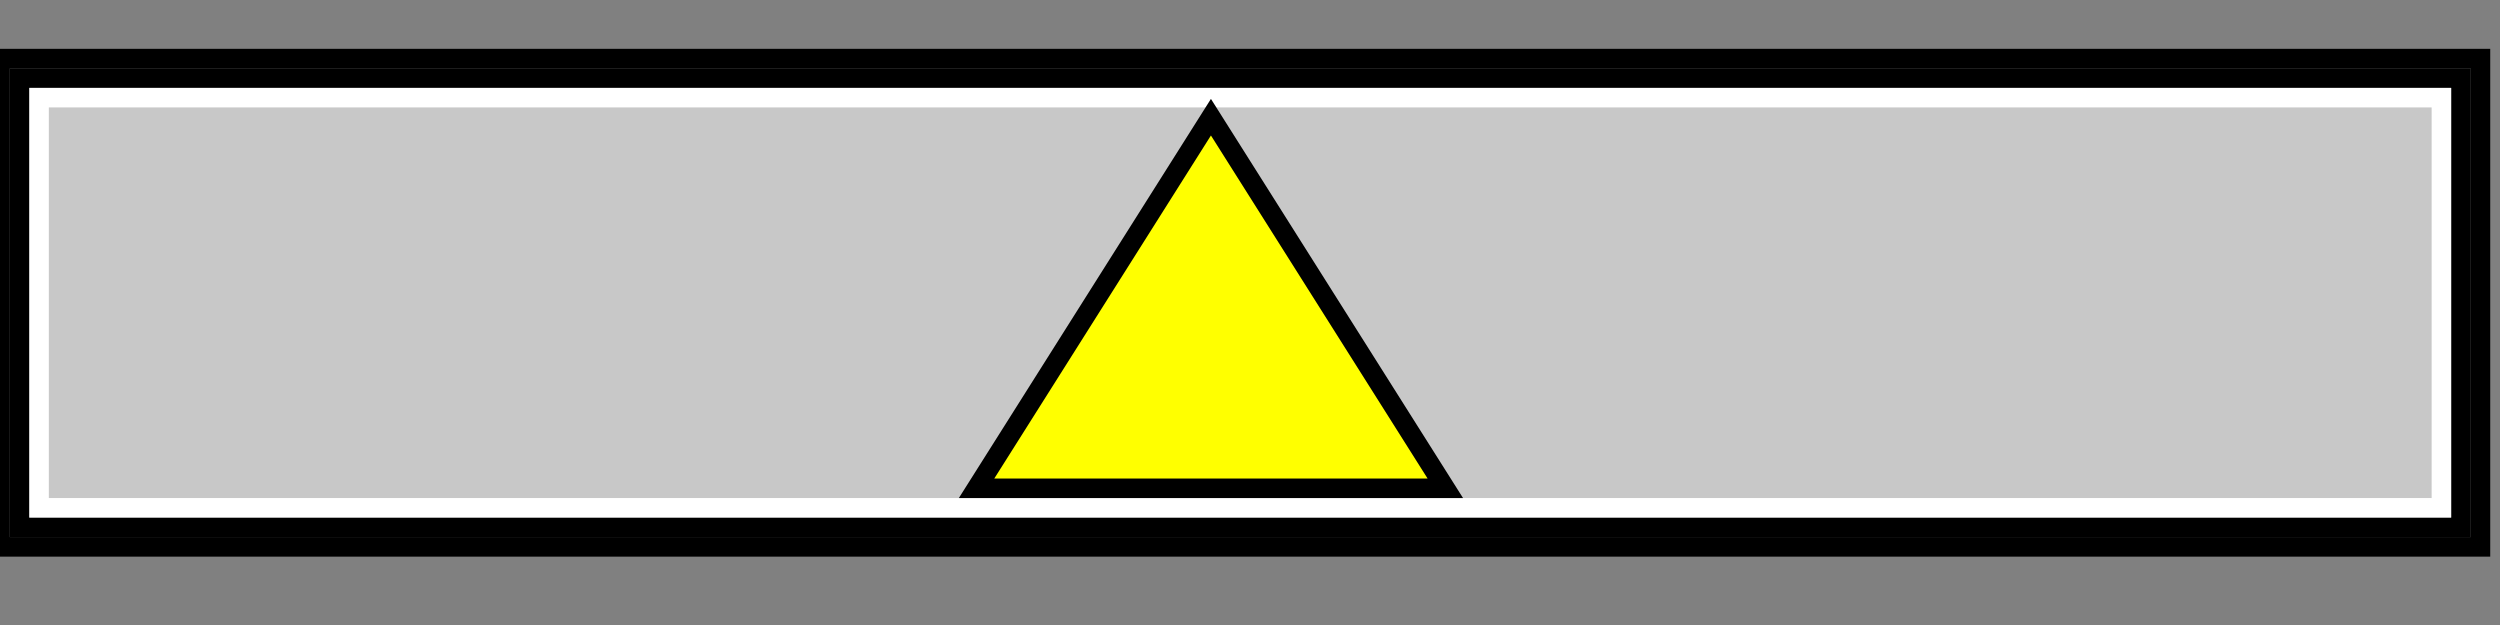 <svg width="128" height="32">
  <rect width="100%" height="100%" fill="#808080" stroke="none"/>
  <g>
    <!-- Block -->
    <path stroke="rgb(0,0,0)" fill="none" d="M 0,3 L 127,3 L 127,28 L 0,28 z " />
    <path stroke="rgb(0,0,0)" fill="none" d="M 1,4 L 126,4 L 126,27 L 1,27 z " />
    <path stroke="rgb(255,255,255)" fill="rgb(200,200,200)" d="M 2,5 L 125,5 L 125,26 L 2,26 z " />

    <!-- Triangolo -->
    <path stroke="rgb(0,0,0)" fill="rgb(255,255,0)" d="M 50,25 L 62,6 L 74,25 L 50,25 z " />
  </g>
</svg>
  

